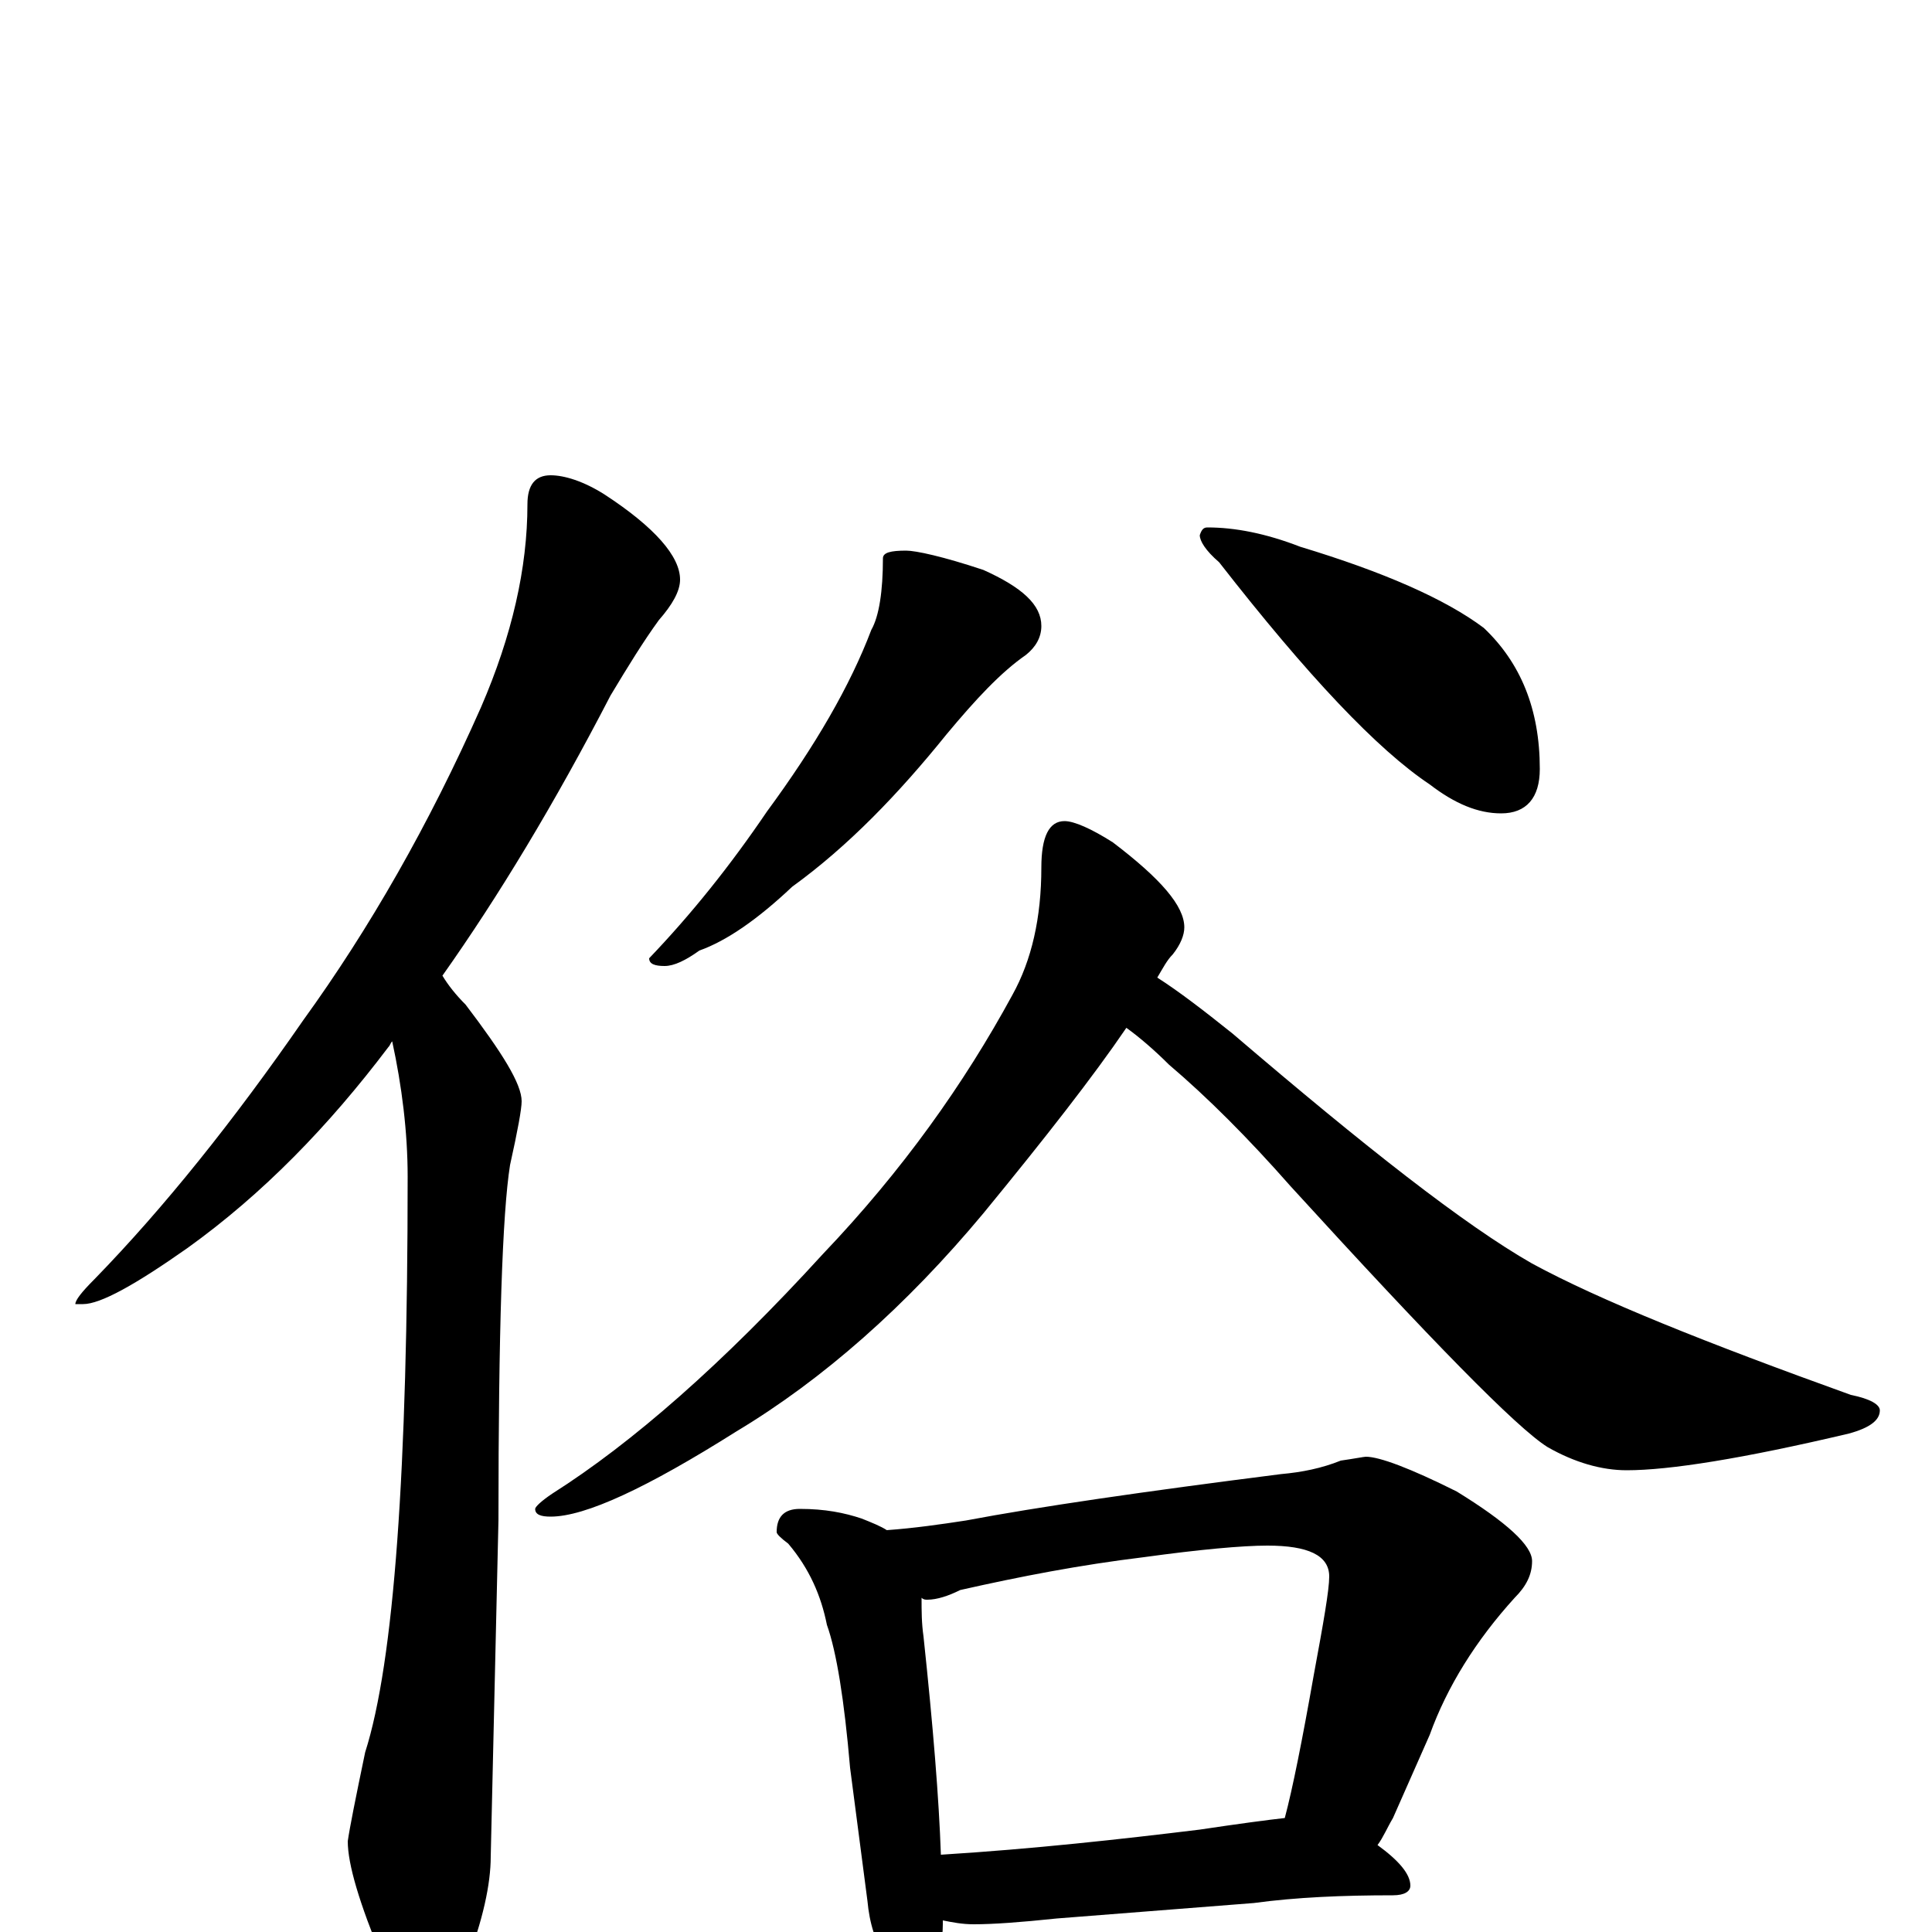 <?xml version="1.0" encoding="utf-8" ?>
<!DOCTYPE svg PUBLIC "-//W3C//DTD SVG 1.1//EN" "http://www.w3.org/Graphics/SVG/1.1/DTD/svg11.dtd">
<svg version="1.1" id="Layer_1" xmlns="http://www.w3.org/2000/svg" xmlns:xlink="http://www.w3.org/1999/xlink" x="0px" y="145px" width="1000px" height="1000px" viewBox="0 0 1000 1000" enable-background="new 0 0 1000 1000" xml:space="preserve">
<g id="Layer_1">
<path id="glyph" transform="matrix(1 0 0 -1 0 1000)" d="M285,754C292,754 302,751 313,744C339,727 352,712 352,700C352,694 348,687 341,679C333,668 325,655 316,640C287,584 258,536 229,495C232,490 236,485 241,480C260,455 270,439 270,430C270,426 268,415 264,397C260,372 258,311 258,213l-4,-174C254,25 250,6 241,-17C236,-34 230,-43 223,-43C214,-43 206,-33 198,-14C186,15 180,35 180,47C181,54 184,69 189,93C204,140 211,239 211,391C211,414 208,438 203,461C202,460 202,459 201,458C170,417 136,382 97,354C70,335 52,325 43,325l-4,0C39,327 42,331 49,338C85,375 121,420 157,472C191,519 222,573 249,634C265,671 273,706 273,739C273,749 277,754 285,754M469,715C474,715 488,712 509,705C529,696 539,687 539,676C539,670 536,665 531,661C518,652 505,638 490,620C465,589 439,562 410,541C392,524 376,513 362,508C355,503 349,500 344,500C339,500 336,501 336,504C358,527 378,552 397,580C422,614 440,645 451,674C455,681 457,694 457,711C457,714 461,715 469,715M625,727C639,727 655,724 673,717C716,704 748,690 768,675C787,657 797,633 797,602C797,587 790,579 777,579C765,579 753,584 740,594C713,612 677,650 631,709C624,715 621,720 621,723C622,726 623,727 625,727M551,575C556,575 565,571 576,564C601,545 613,531 613,520C613,516 611,511 607,506C604,503 602,499 599,494C610,487 623,477 638,465C707,406 758,366 793,346C828,327 883,305 958,278C968,276 973,273 973,270C973,265 968,261 957,258C902,245 864,239 842,239C829,239 815,243 801,251C785,261 741,306 668,386C646,411 625,432 605,449C598,456 590,463 583,468C566,443 541,411 509,372C469,324 426,286 381,259C335,230 303,215 285,215C280,215 277,216 277,219C277,220 280,223 286,227C327,253 374,294 426,351C467,394 499,439 524,485C534,503 539,525 539,551C539,567 543,575 551,575M414,219C427,219 437,217 446,214C451,212 456,210 459,208C473,209 487,211 500,213C537,220 592,228 663,237C674,238 684,240 694,244C701,245 706,246 707,246C714,246 730,240 754,228C780,212 793,200 793,192C793,185 790,179 784,173C764,151 749,127 740,102l-19,-43C718,54 716,49 713,45C724,37 730,30 730,24C730,21 727,19 721,19C695,19 671,18 649,15l-102,-8C528,5 514,4 504,4C498,4 493,5 488,6C488,5 488,5 488,4C488,-5 486,-12 483,-17C480,-24 477,-27 473,-27C468,-27 464,-23 460,-16C453,-6 450,5 449,16l-9,69C437,120 433,145 428,159C425,174 419,188 408,201C404,204 402,206 402,207C402,215 406,219 414,219M487,40C535,43 580,48 621,53C641,56 656,58 665,59C669,74 674,99 680,133C685,160 688,177 688,184C688,195 677,200 656,200C643,200 621,198 592,194C559,190 528,184 497,177C491,174 485,172 480,172C479,172 478,172 477,173C477,166 477,160 478,153C483,106 486,69 487,40z"/>
</g>
</svg>
